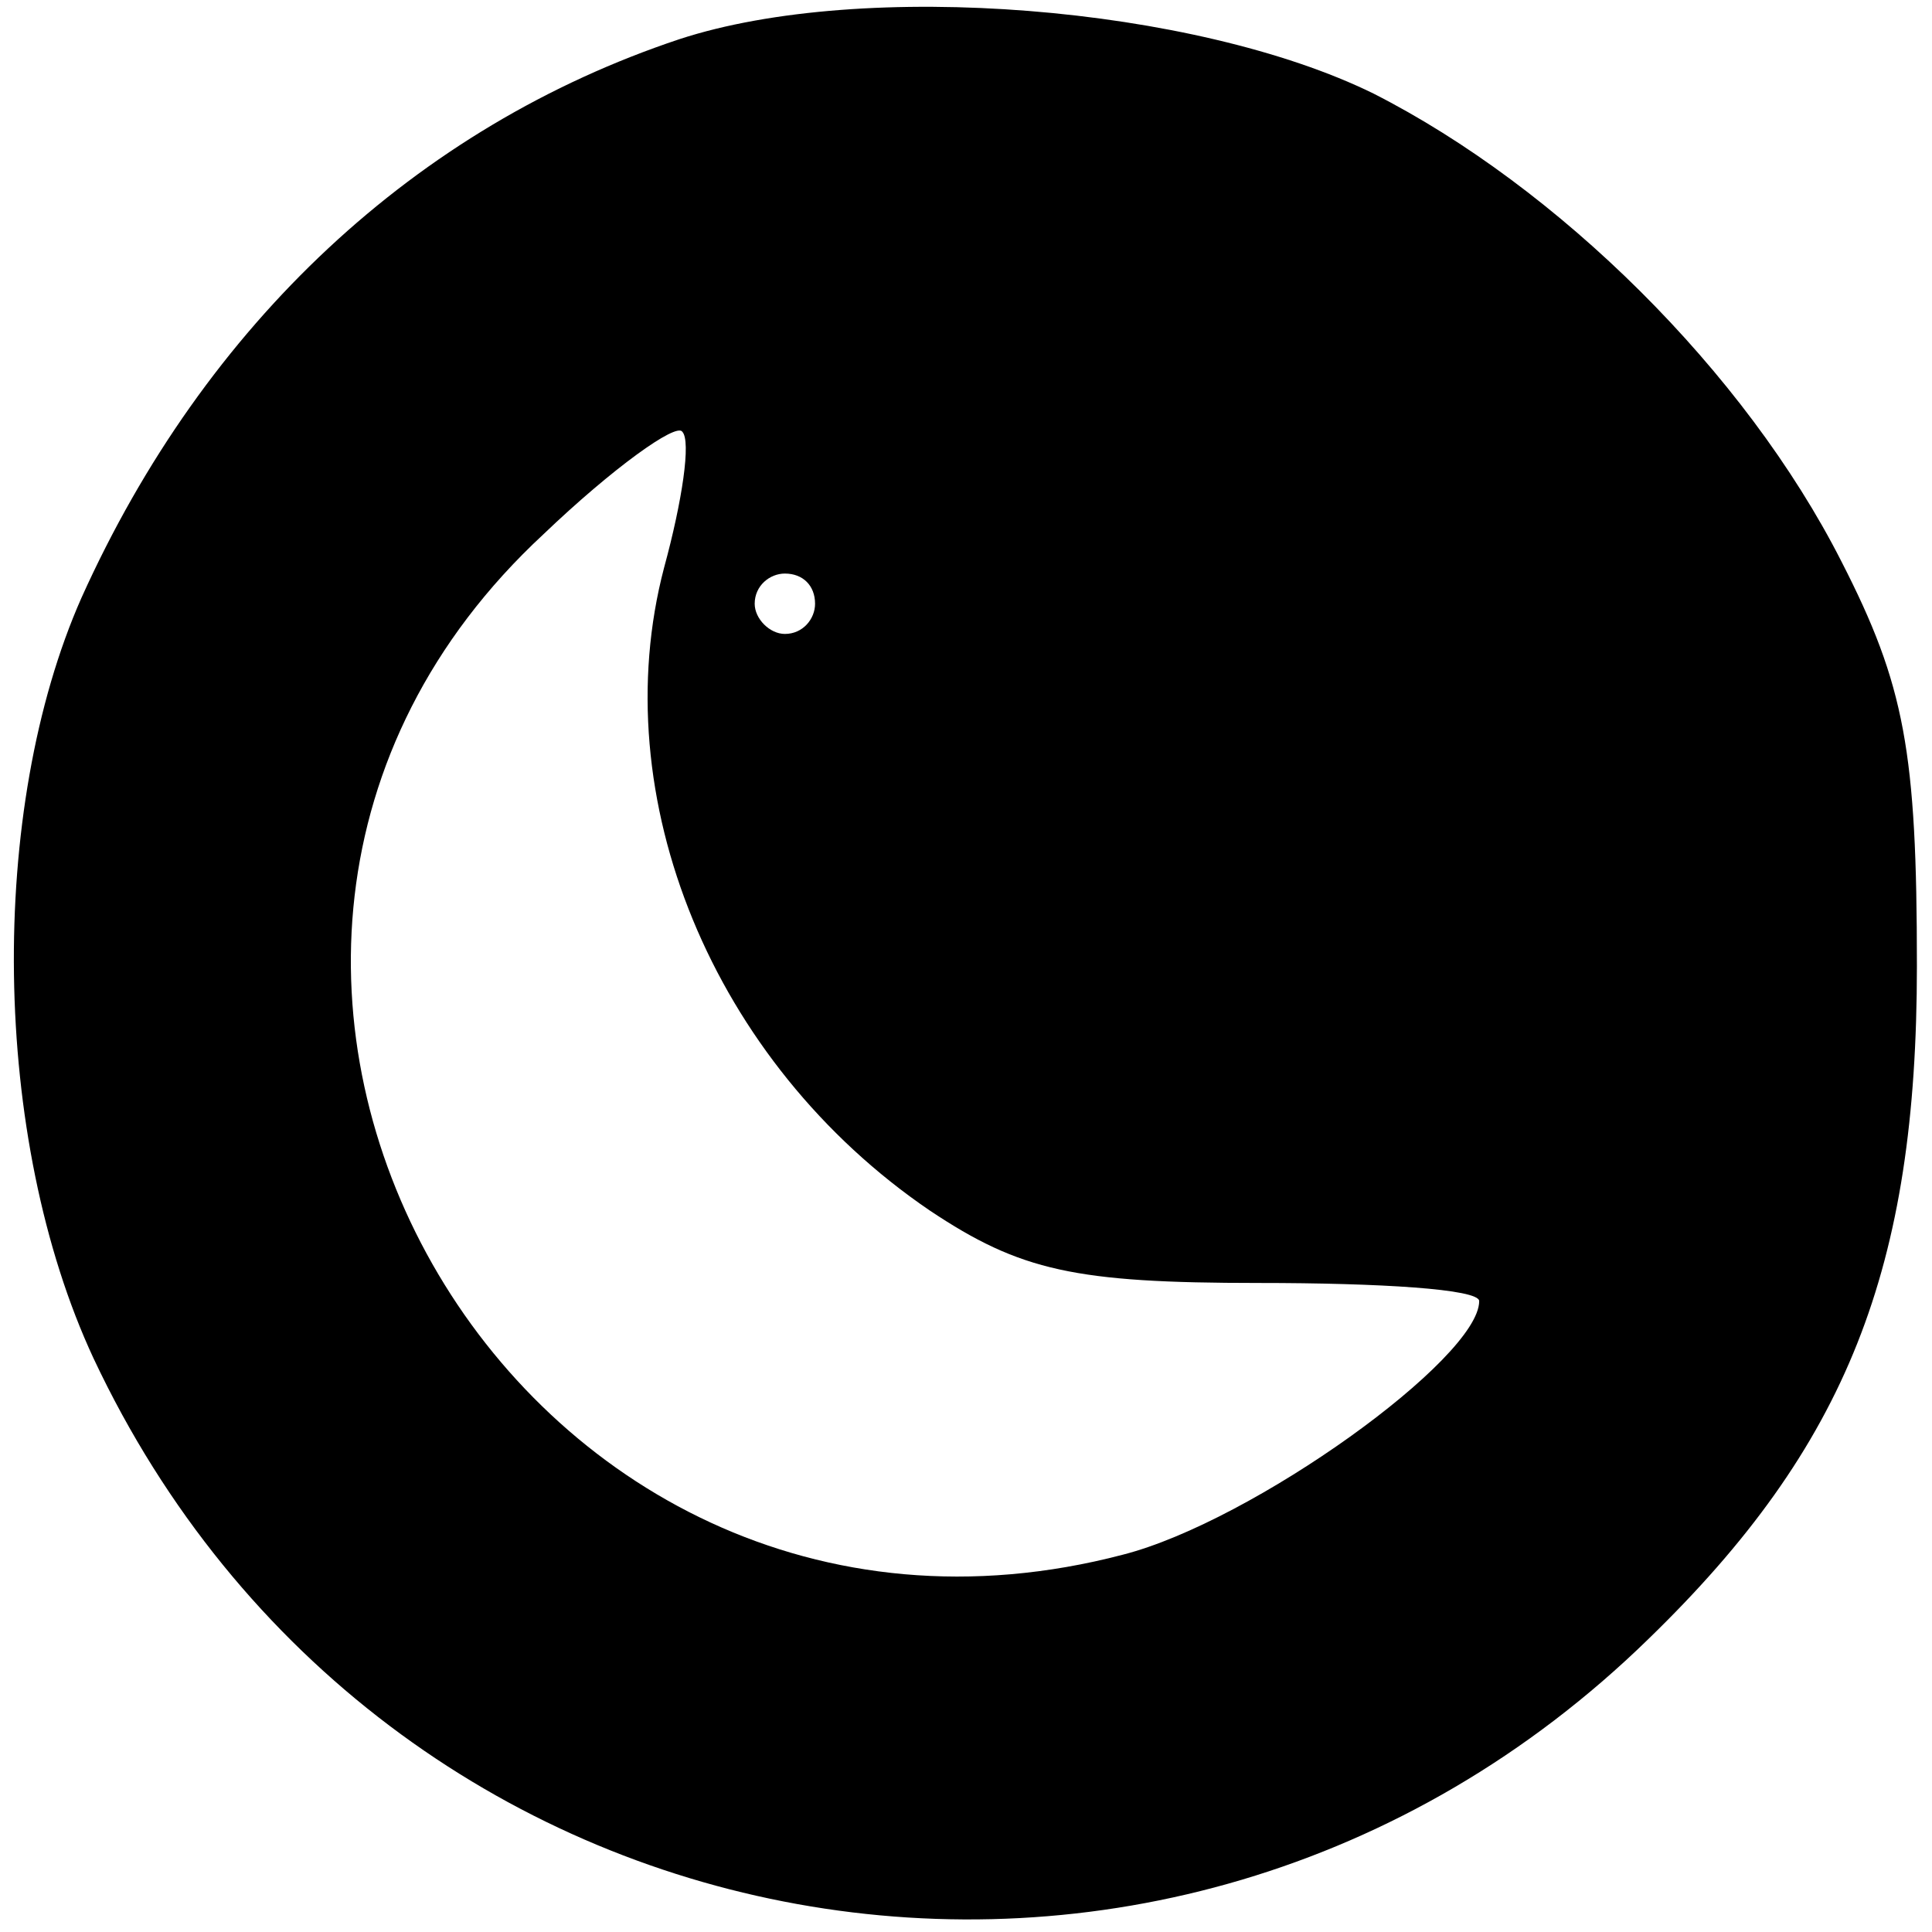 <?xml version="1.0" standalone="no"?>
<!DOCTYPE svg PUBLIC "-//W3C//DTD SVG 20010904//EN"
 "http://www.w3.org/TR/2001/REC-SVG-20010904/DTD/svg10.dtd">
<svg version="1.0" xmlns="http://www.w3.org/2000/svg"
 width="64pt" height="64pt" viewBox="0 0 64 64"
 preserveAspectRatio="xMidYMid meet">

<g transform="translate(0,64) scale(0.1,-0.1)"
fill="#000000" stroke="none">
<path d="M225 627 c-87 -29 -157 -94 -198 -185 -31 -70 -30 -179 4 -252 95
-202 355 -249 515 -93 66 64 89 123 89 223 0 71 -4 93 -25 134 -32 63 -94 124
-155 155 -59 29 -169 38 -230 18z m-5 -175 c-20 -76 16 -164 88 -213 30 -20
48 -24 109 -24 40 0 73 -2 73 -6 0 -19 -75 -73 -118 -84 -202 -53 -344 197
-192 338 23 22 44 37 46 34 3 -3 0 -23 -6 -45z m50 -12 c0 -5 -4 -10 -10 -10
-5 0 -10 5 -10 10 0 6 5 10 10 10 6 0 10 -4 10 -10z"/>
</g>
</svg>
